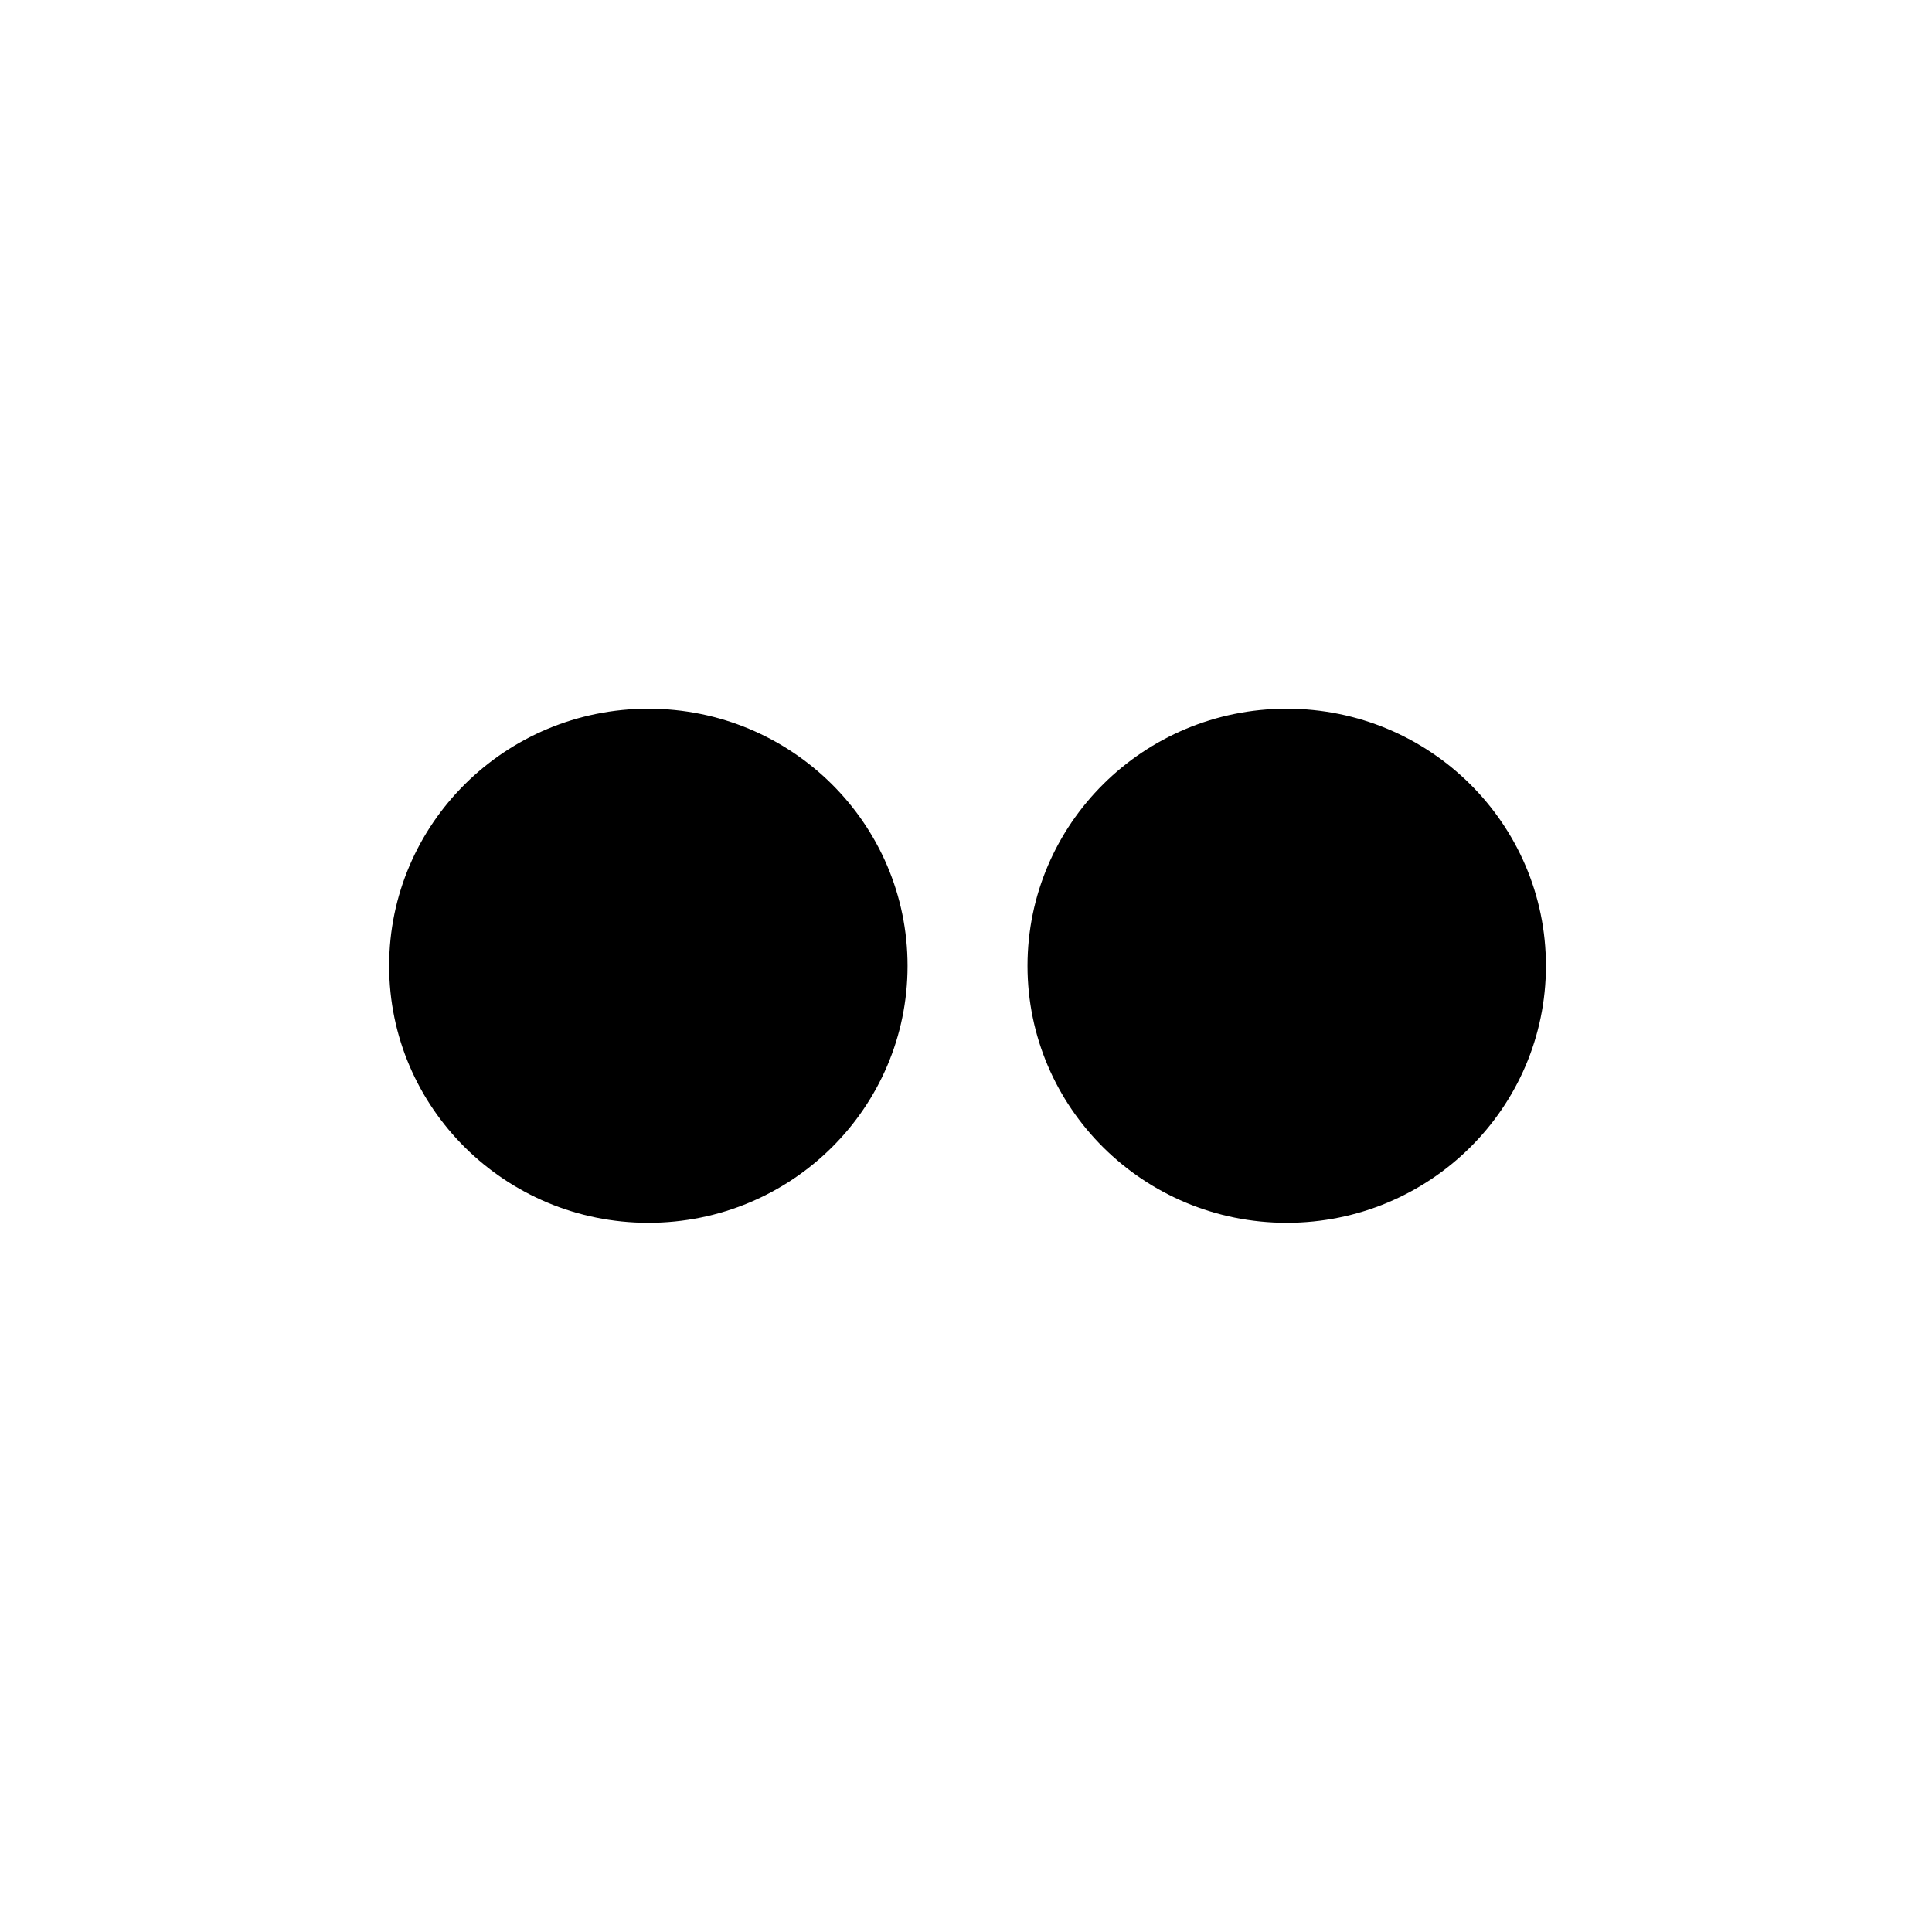 <svg xmlns="http://www.w3.org/2000/svg" fill="currentColor" viewBox="0 0 24 24">
  <path fill-rule="evenodd" d="M15.984 15.19c-1.779 0-3.22-1.429-3.22-3.192 0-1.764 1.441-3.194 3.22-3.194 1.778 0 3.22 1.43 3.22 3.194 0 1.763-1.442 3.192-3.22 3.192m-7.93 0c-1.778 0-3.22-1.429-3.22-3.192 0-1.764 1.442-3.194 3.22-3.194 1.78 0 3.22 1.43 3.22 3.194 0 1.763-1.44 3.192-3.22 3.192"/>
</svg>